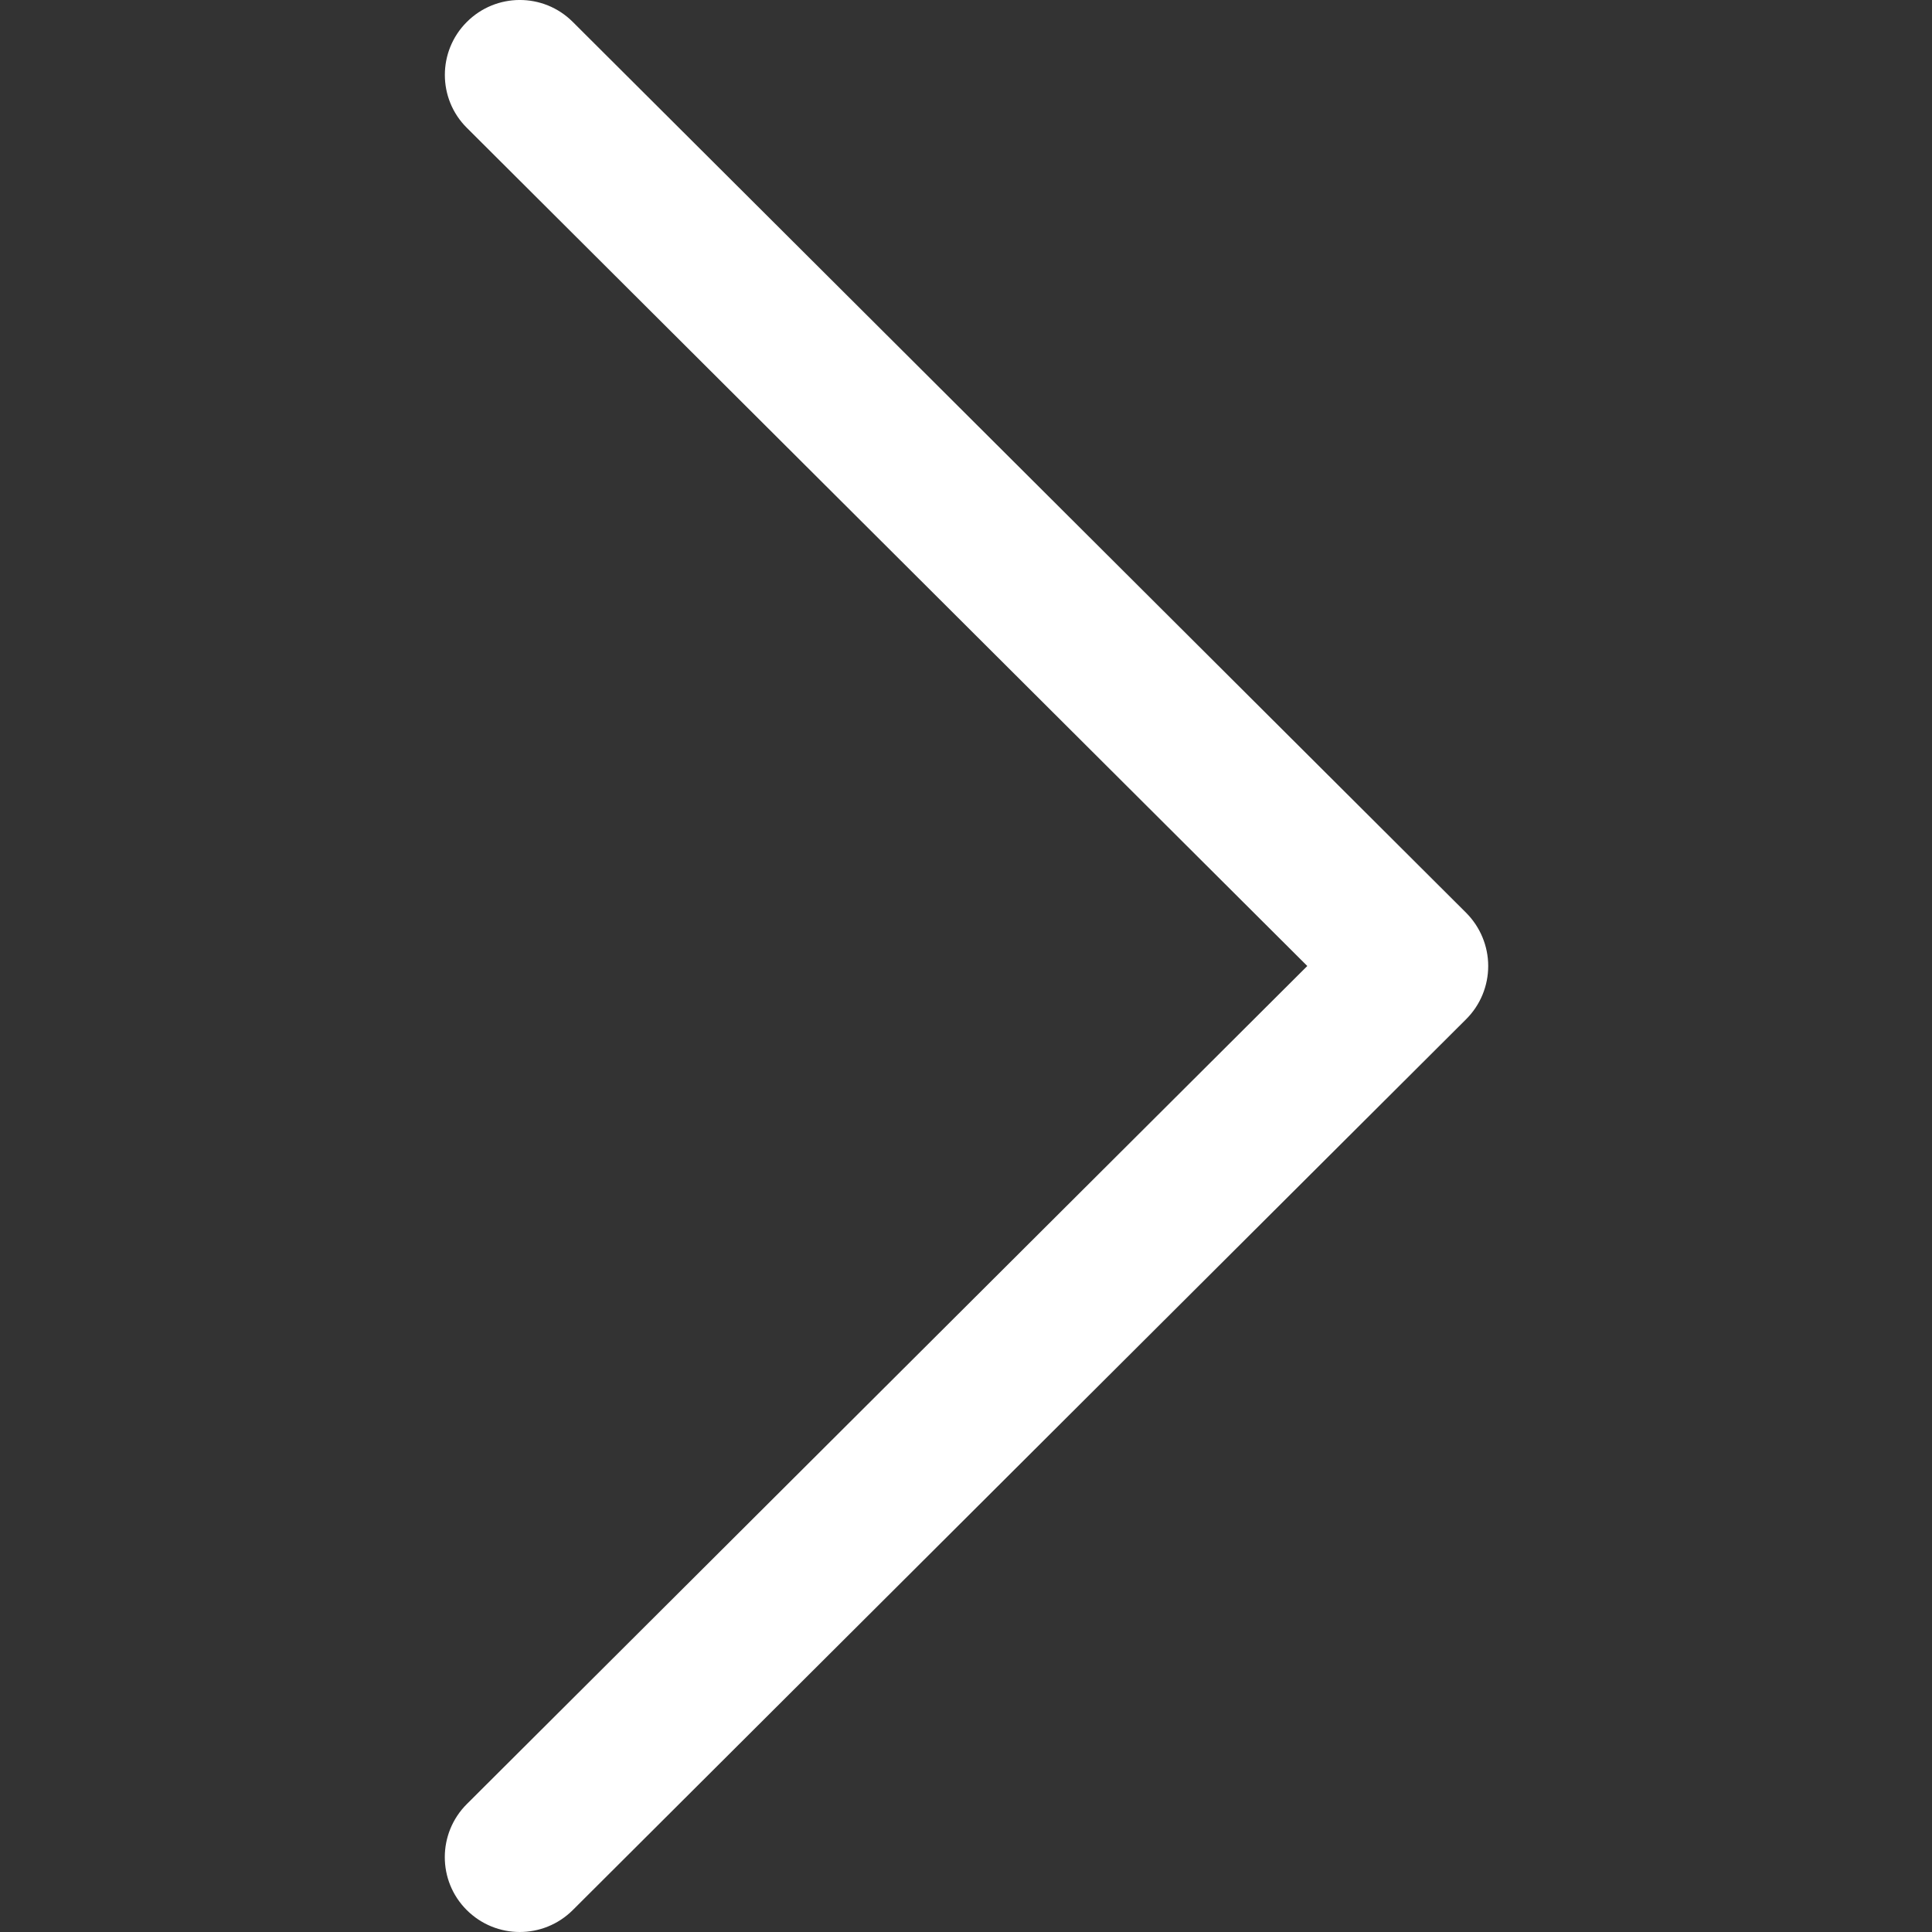 <svg width="17" height="17" viewBox="0 0 17 17" fill="none" xmlns="http://www.w3.org/2000/svg">
<rect x="0" y="0" width="17" height="17" fill="#333333" stroke="none"/>
<path d="M12.902 8.033L5.039 0.192C4.781 -0.065 4.364 -0.064 4.107 0.194C3.85 0.451 3.85 0.869 4.108 1.125L11.503 8.5L4.108 15.874C3.85 16.131 3.849 16.549 4.106 16.806C4.235 16.935 4.404 17 4.573 17C4.742 17 4.91 16.936 5.039 16.808L12.902 8.967C13.026 8.843 13.095 8.675 13.095 8.5C13.095 8.325 13.025 8.157 12.902 8.033Z" fill="white"/>
</svg>
